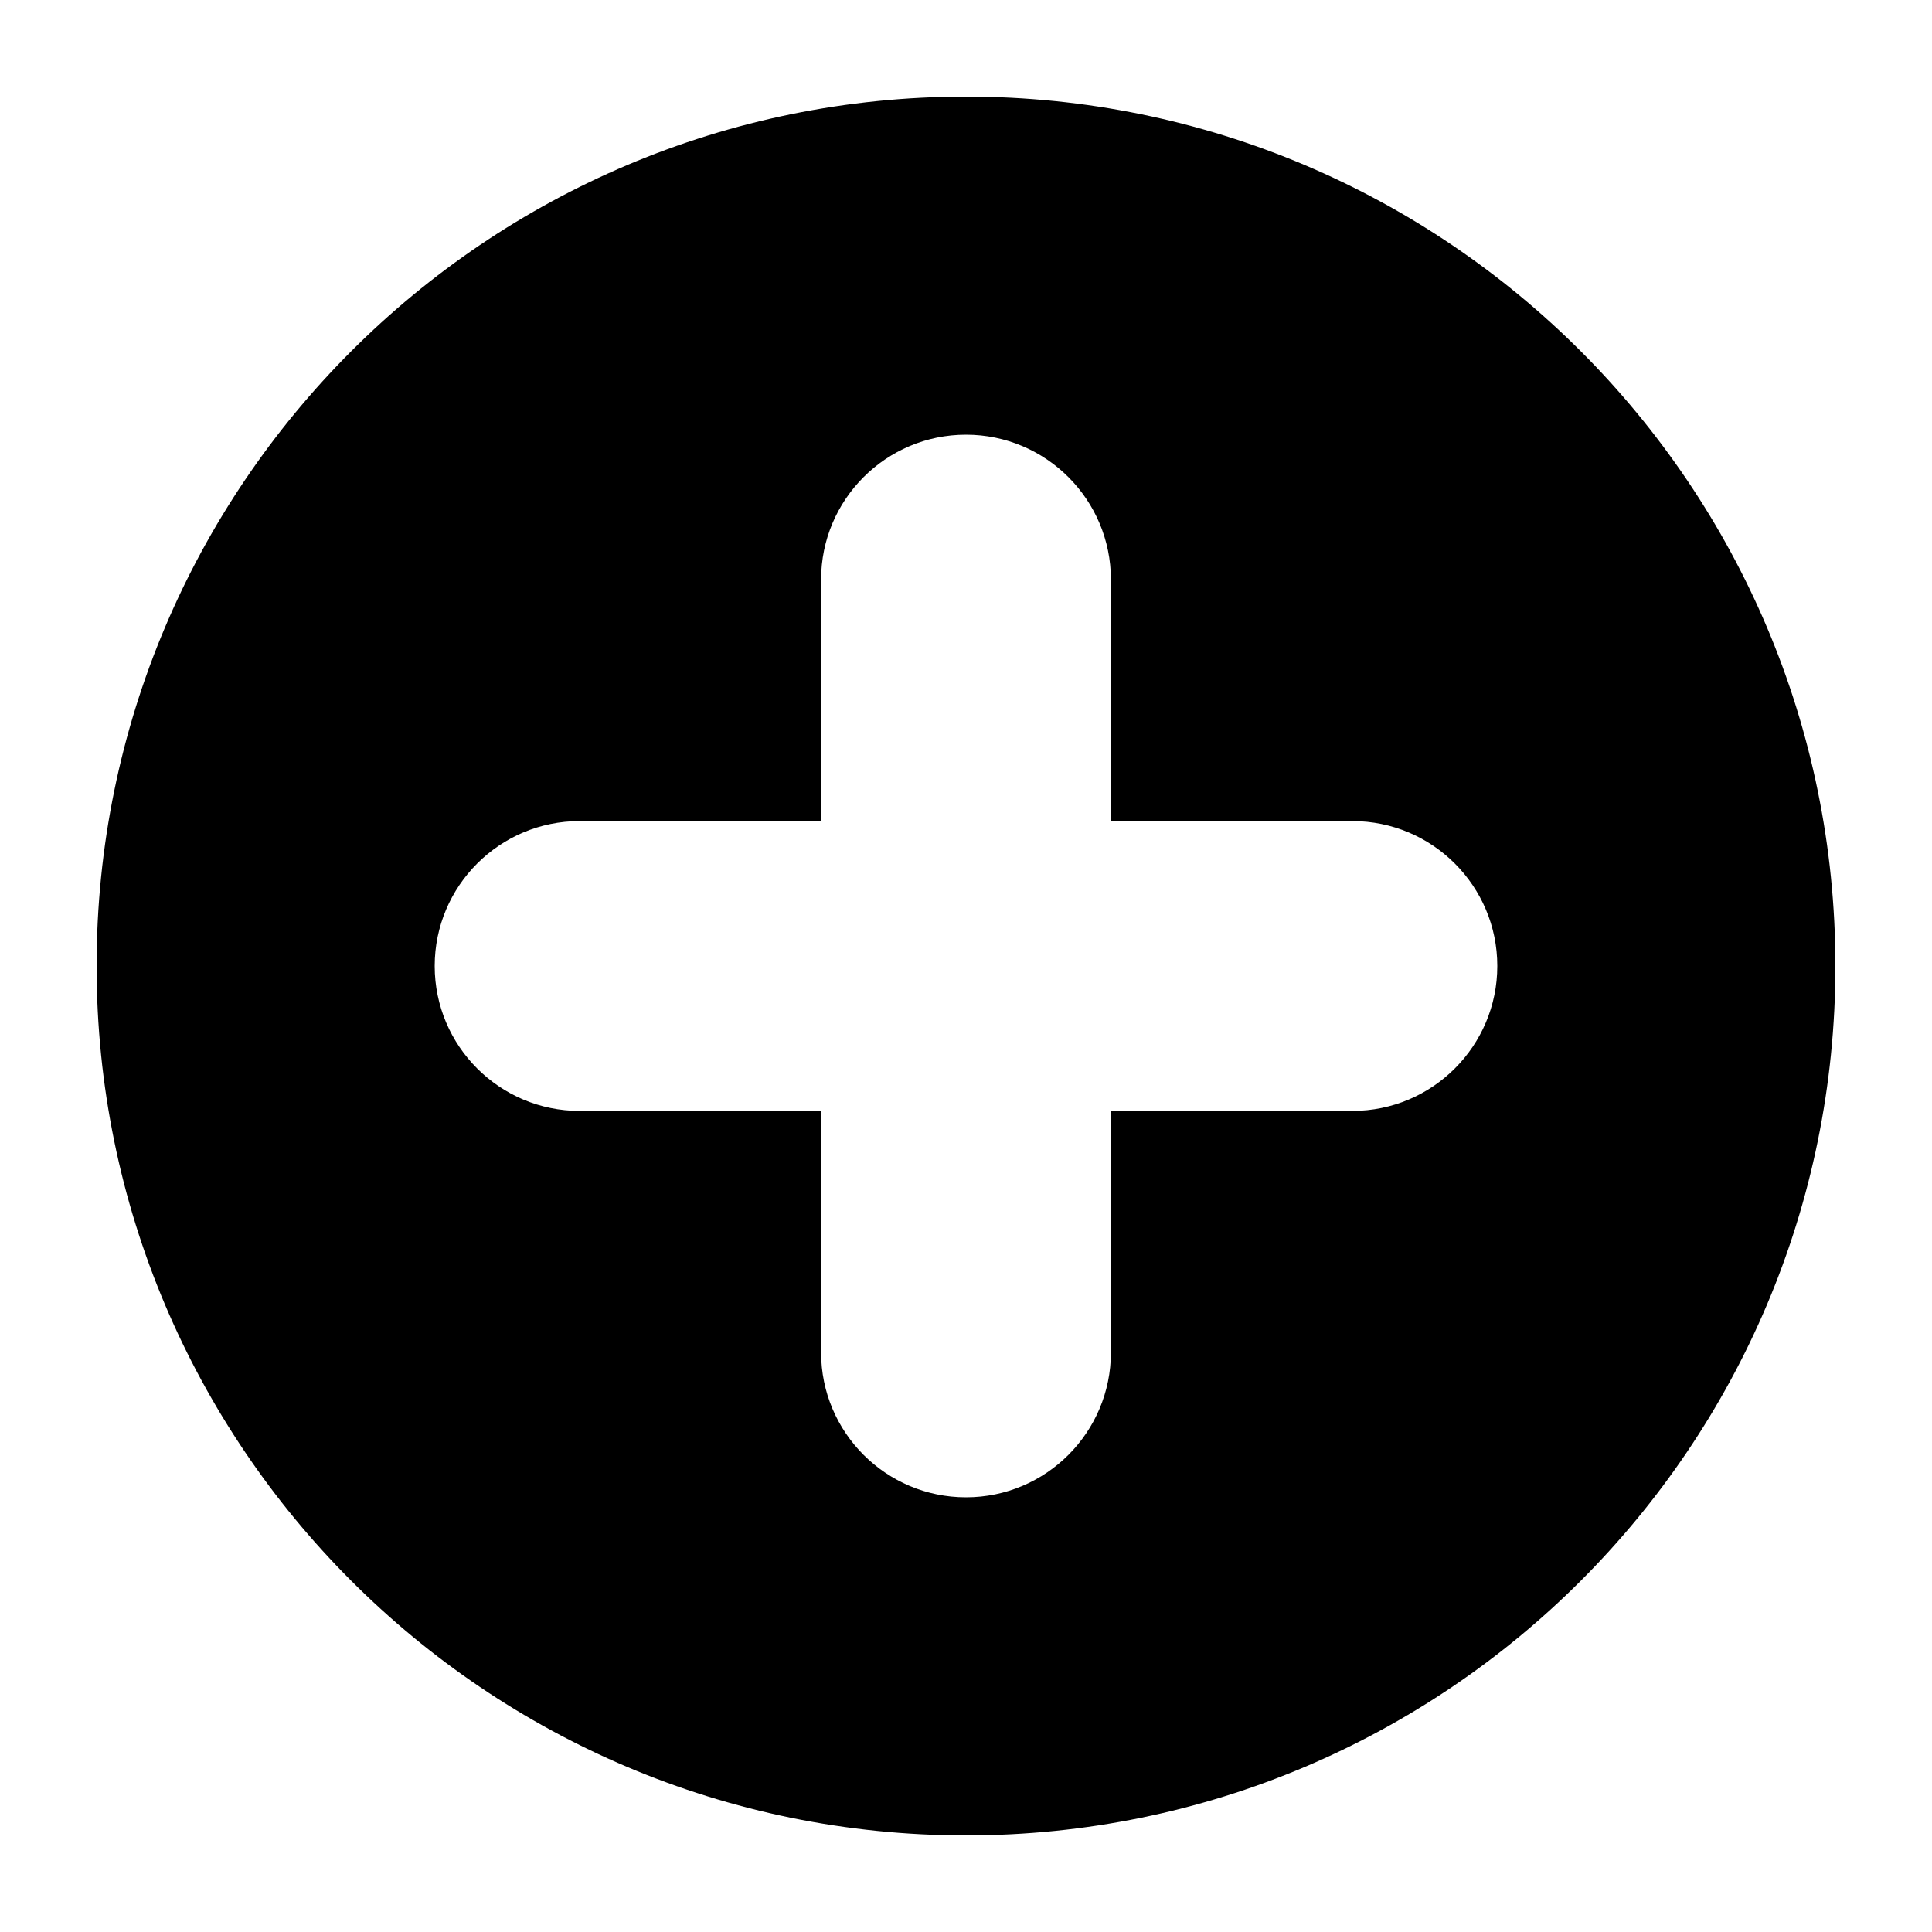 <?xml version="1.0" encoding="utf-8"?>
<!-- Generator: Adobe Illustrator 28.1.0, SVG Export Plug-In . SVG Version: 6.00 Build 0)  -->
<svg version="1.1" id="Layer_1" xmlns="http://www.w3.org/2000/svg" xmlns:xlink="http://www.w3.org/1999/xlink" x="0px" y="0px"
	 viewBox="0 0 20 20" style="enable-background:new 0 0 20 20;" xml:space="preserve">
<style type="text/css">
	.st0{fill-rule:evenodd;clip-rule:evenodd;}
</style>
<path class="st0" d="M10,19c4.971,0,9-4.029,9-9c0-4.971-4.029-9-9-9c-4.971,0-9,4.029-9,9C1,14.971,5.029,19,10,19z M10,4.5
	c0.828,0,1.5,0.672,1.5,1.5v2.5H14c0.828,0,1.5,0.672,1.5,1.5c0,0.828-0.672,1.5-1.5,1.5h-2.5V14c0,0.828-0.672,1.5-1.5,1.5
	c-0.828,0-1.5-0.672-1.5-1.5v-2.5H6c-0.828,0-1.5-0.672-1.5-1.5c0-0.828,0.672-1.5,1.5-1.5h2.5V6C8.5,5.172,9.172,4.5,10,4.5z"/>
</svg>
